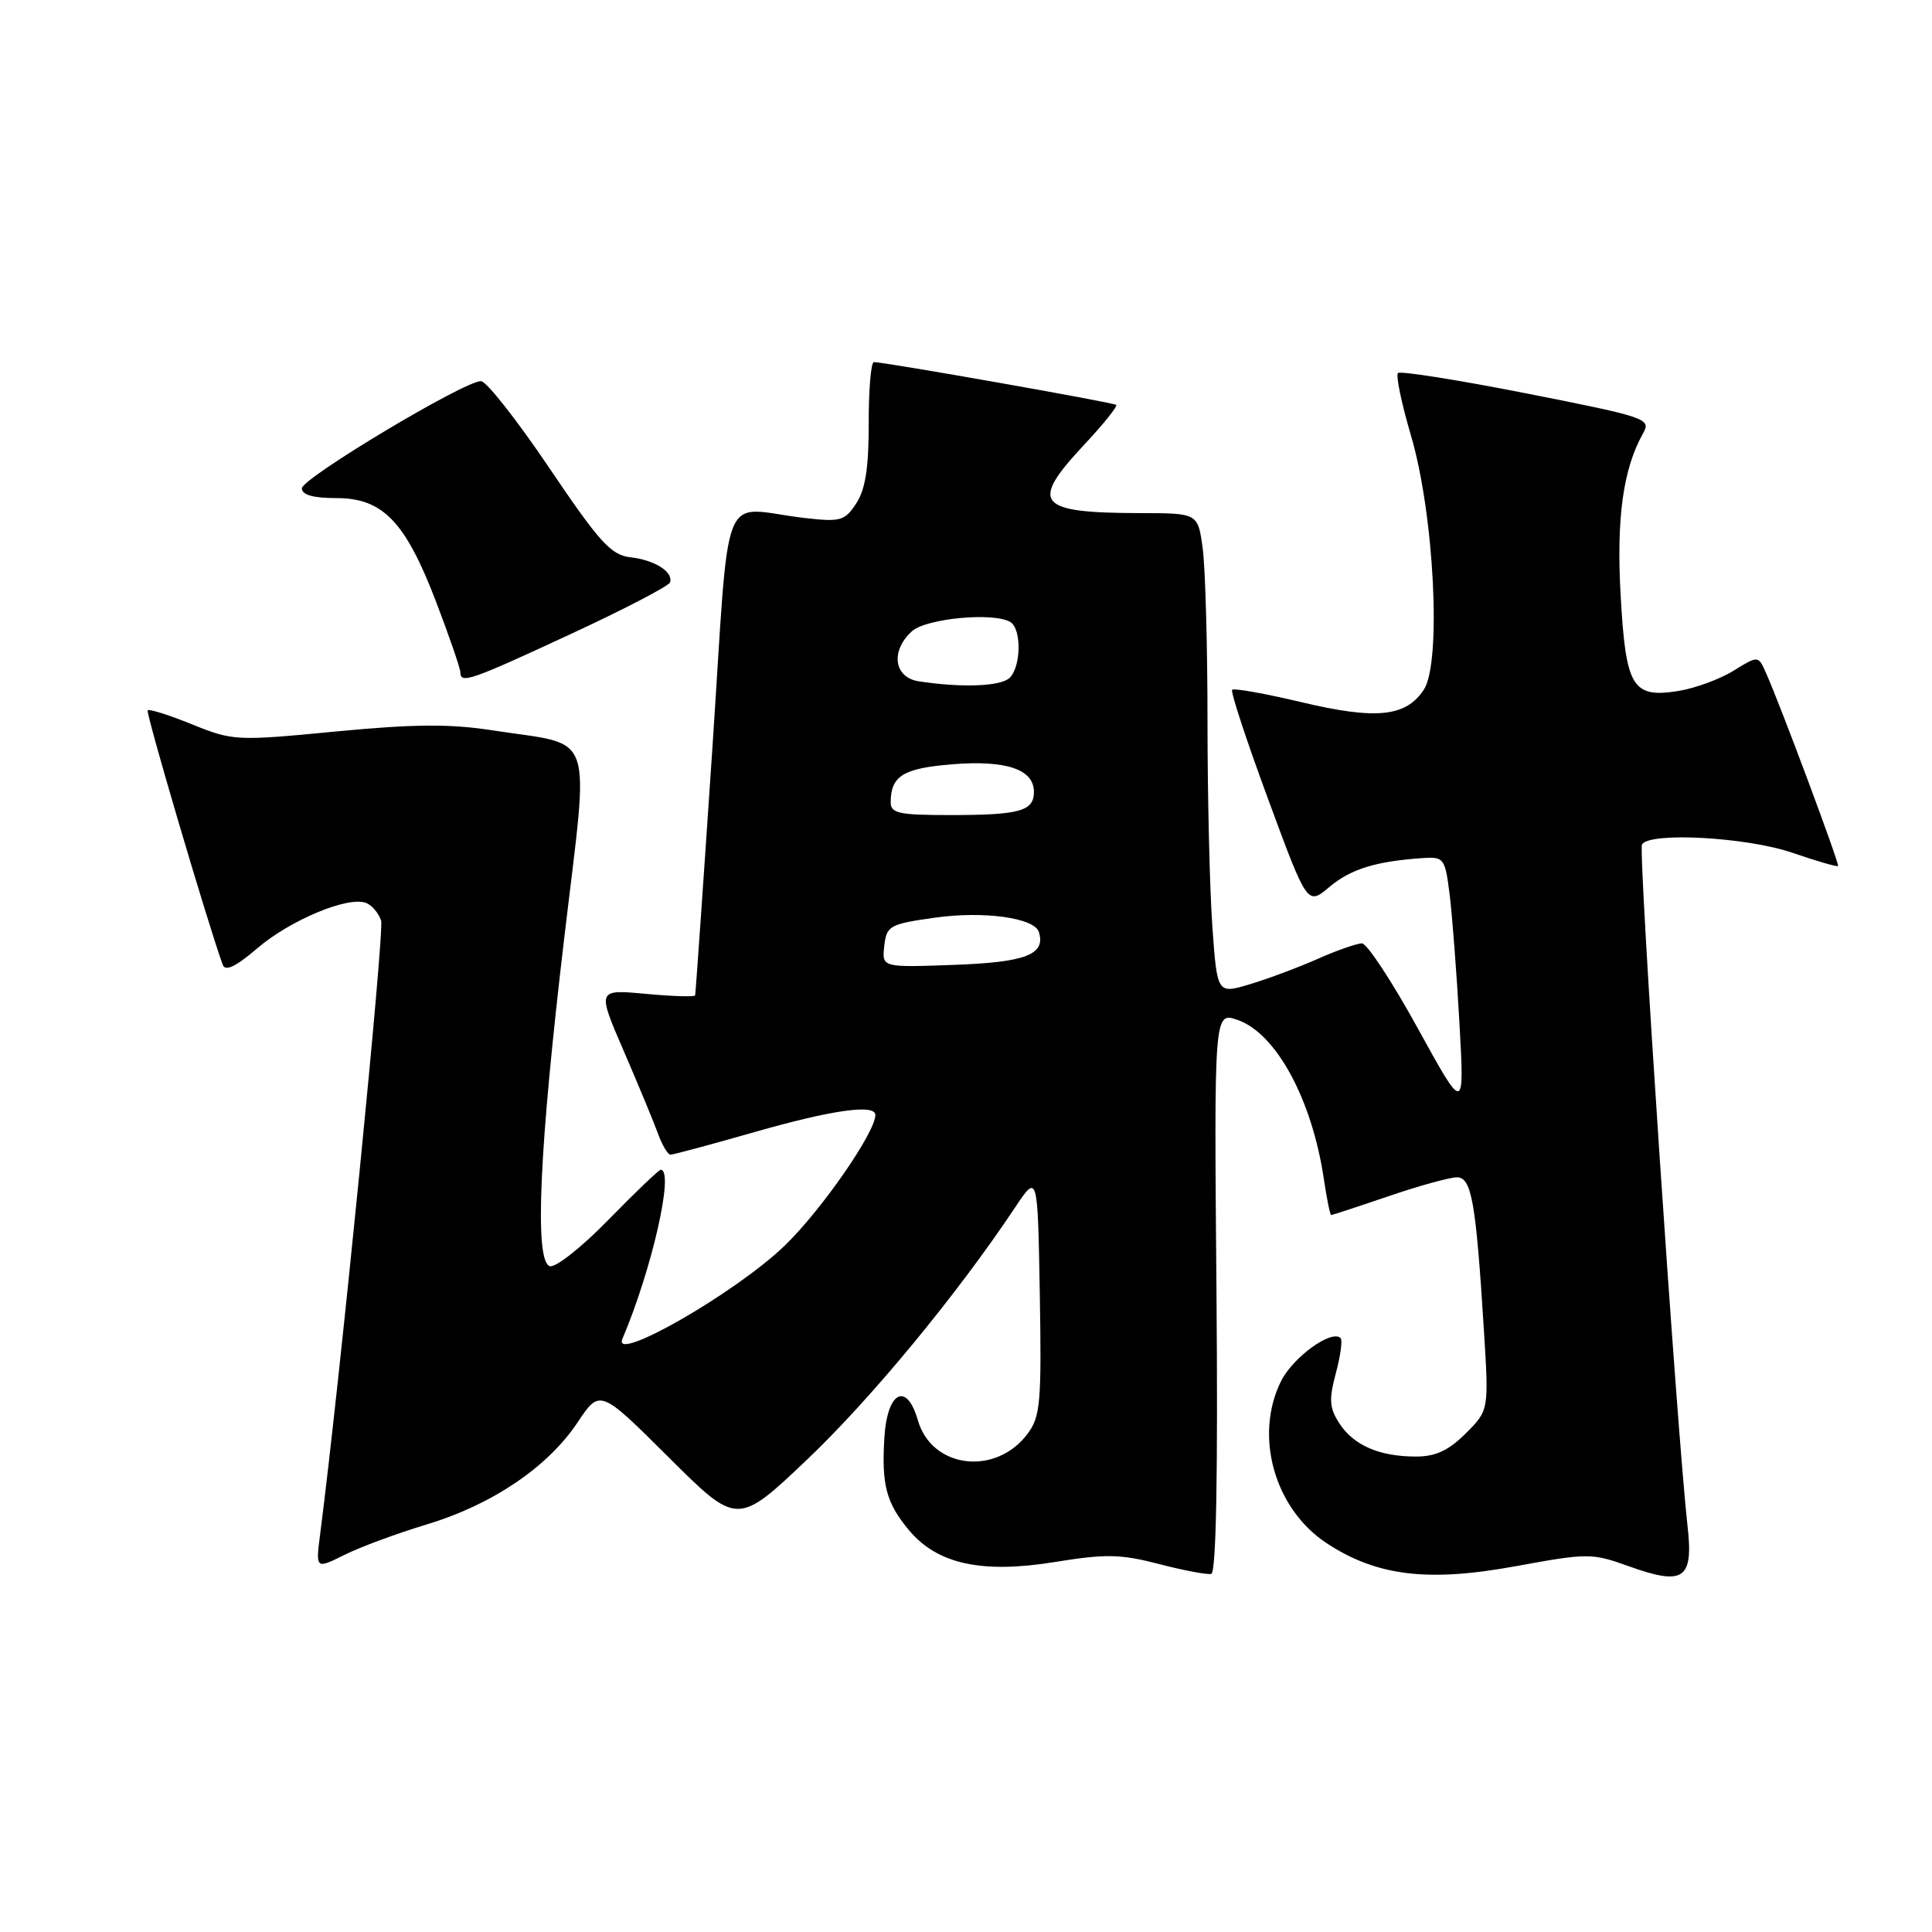 <?xml version="1.0" encoding="UTF-8" standalone="no"?>
<!DOCTYPE svg PUBLIC "-//W3C//DTD SVG 1.1//EN" "http://www.w3.org/Graphics/SVG/1.1/DTD/svg11.dtd" >
<svg xmlns="http://www.w3.org/2000/svg" xmlns:xlink="http://www.w3.org/1999/xlink" version="1.1" viewBox="0 0 256 256">
 <g >
 <path fill="currentColor"
d=" M 161.19 171.19 C 160.87 134.06 160.87 134.06 164.00 135.15 C 169.11 136.93 173.86 145.71 175.42 156.25 C 175.81 158.86 176.24 161.00 176.39 161.00 C 176.53 161.00 179.96 159.88 184.00 158.50 C 188.04 157.12 192.11 156.00 193.05 156.00 C 194.99 156.00 195.56 159.20 196.62 176.18 C 197.29 186.87 197.29 186.87 194.22 189.93 C 191.96 192.19 190.23 193.00 187.64 193.00 C 182.80 193.00 179.40 191.54 177.49 188.63 C 176.15 186.57 176.07 185.47 177.00 181.98 C 177.62 179.68 177.91 177.58 177.64 177.31 C 176.46 176.12 171.35 179.81 169.75 183.00 C 166.15 190.22 168.85 199.88 175.74 204.45 C 182.37 208.83 189.16 209.67 200.78 207.54 C 210.39 205.78 210.93 205.78 215.75 207.51 C 223.12 210.16 224.40 209.29 223.61 202.23 C 222.20 189.64 217.05 112.72 217.57 111.89 C 218.60 110.21 231.49 110.93 237.51 113.00 C 240.71 114.10 243.43 114.89 243.55 114.75 C 243.77 114.50 235.92 93.45 234.01 89.18 C 232.98 86.85 232.98 86.85 229.69 88.88 C 227.89 90.00 224.59 91.20 222.38 91.56 C 216.29 92.53 215.42 91.08 214.74 78.83 C 214.17 68.65 215.07 62.14 217.70 57.45 C 218.81 55.48 218.29 55.30 202.32 52.14 C 193.23 50.35 185.54 49.13 185.24 49.43 C 184.93 49.73 185.71 53.47 186.97 57.74 C 190.04 68.19 191.03 87.77 188.67 91.38 C 186.30 94.99 182.36 95.40 172.44 93.04 C 167.63 91.90 163.51 91.16 163.27 91.40 C 163.03 91.64 165.18 98.16 168.04 105.91 C 173.23 119.98 173.23 119.98 176.15 117.53 C 178.97 115.16 182.28 114.13 188.48 113.70 C 191.33 113.51 191.48 113.70 192.08 118.50 C 192.43 121.25 193.01 128.90 193.38 135.50 C 194.05 147.50 194.05 147.50 187.86 136.25 C 184.46 130.06 181.13 125.00 180.46 125.00 C 179.80 125.00 177.17 125.92 174.62 127.05 C 172.07 128.18 168.03 129.69 165.63 130.41 C 161.28 131.72 161.28 131.72 160.64 122.71 C 160.29 117.75 160.00 105.50 160.00 95.49 C 160.00 85.47 159.71 75.19 159.36 72.64 C 158.73 68.00 158.73 68.00 151.11 67.99 C 137.39 67.96 136.37 66.73 143.65 58.94 C 146.21 56.21 148.12 53.82 147.90 53.65 C 147.49 53.32 117.06 47.95 115.79 47.98 C 115.41 47.99 115.10 51.64 115.11 56.08 C 115.12 61.95 114.67 64.86 113.46 66.70 C 111.94 69.02 111.38 69.18 106.65 68.64 C 95.16 67.32 96.80 63.19 94.37 99.50 C 93.19 117.10 92.17 131.68 92.11 131.89 C 92.05 132.11 89.10 132.02 85.56 131.69 C 79.11 131.09 79.11 131.09 82.66 139.29 C 84.61 143.81 86.66 148.74 87.20 150.25 C 87.75 151.76 88.49 153.00 88.85 153.00 C 89.21 153.00 94.23 151.65 100.00 150.00 C 110.28 147.06 116.01 146.26 115.99 147.75 C 115.96 150.08 108.90 160.27 104.03 165.00 C 97.68 171.19 81.05 180.76 82.47 177.41 C 86.40 168.16 89.38 155.00 87.55 155.00 C 87.30 155.00 84.19 157.98 80.64 161.61 C 77.09 165.26 73.59 168.02 72.84 167.77 C 70.79 167.06 71.44 152.32 74.78 124.16 C 78.09 96.17 79.04 98.91 65.31 96.78 C 59.64 95.90 54.88 95.93 44.47 96.93 C 31.28 98.20 30.86 98.17 25.45 95.98 C 22.41 94.75 19.77 93.91 19.57 94.12 C 19.28 94.42 27.55 122.44 29.51 127.83 C 29.85 128.76 31.22 128.11 34.12 125.63 C 38.47 121.91 46.11 118.72 48.50 119.64 C 49.28 119.94 50.18 121.00 50.50 121.99 C 50.95 123.43 45.07 182.69 42.43 203.22 C 41.82 207.93 41.82 207.93 45.66 206.02 C 47.77 204.97 52.65 203.17 56.50 202.01 C 65.16 199.41 72.56 194.42 76.50 188.52 C 79.49 184.03 79.49 184.03 88.60 193.10 C 97.71 202.17 97.71 202.17 107.01 193.34 C 115.48 185.27 126.84 171.50 134.50 160.00 C 137.50 155.50 137.50 155.50 137.78 171.48 C 138.02 185.81 137.86 187.71 136.17 189.97 C 131.96 195.62 123.46 194.59 121.63 188.21 C 120.15 183.05 117.57 184.35 117.19 190.44 C 116.79 196.76 117.43 199.16 120.47 202.79 C 124.24 207.27 130.13 208.54 139.80 206.97 C 146.53 205.88 148.49 205.92 153.57 207.24 C 156.83 208.09 159.95 208.68 160.50 208.55 C 161.15 208.40 161.39 195.38 161.19 171.19 Z  M 75.61 84.02 C 82.69 80.74 88.62 77.65 88.78 77.17 C 89.24 75.78 86.76 74.21 83.52 73.84 C 80.97 73.55 79.43 71.86 72.78 62.00 C 68.51 55.67 64.44 50.50 63.73 50.50 C 61.49 50.50 40.00 63.37 40.00 64.71 C 40.00 65.58 41.50 66.00 44.58 66.00 C 50.74 66.00 53.74 69.13 57.82 79.84 C 59.57 84.42 61.00 88.58 61.00 89.09 C 61.00 90.65 62.37 90.17 75.61 84.02 Z  M 117.17 125.35 C 117.48 122.66 117.86 122.45 123.85 121.60 C 130.32 120.68 137.07 121.61 137.66 123.50 C 138.58 126.48 135.94 127.50 126.46 127.85 C 116.85 128.20 116.85 128.20 117.17 125.35 Z  M 118.02 106.25 C 118.05 102.80 119.71 101.79 126.21 101.27 C 133.34 100.70 137.00 101.94 137.00 104.93 C 137.00 107.48 135.11 108.00 125.92 108.00 C 119.04 108.00 118.00 107.77 118.02 106.25 Z  M 121.75 90.28 C 118.44 89.78 117.96 86.25 120.84 83.64 C 122.74 81.93 131.72 81.09 133.89 82.43 C 135.37 83.35 135.31 88.29 133.80 89.80 C 132.65 90.95 127.53 91.16 121.75 90.28 Z "/>
</g>
</svg>